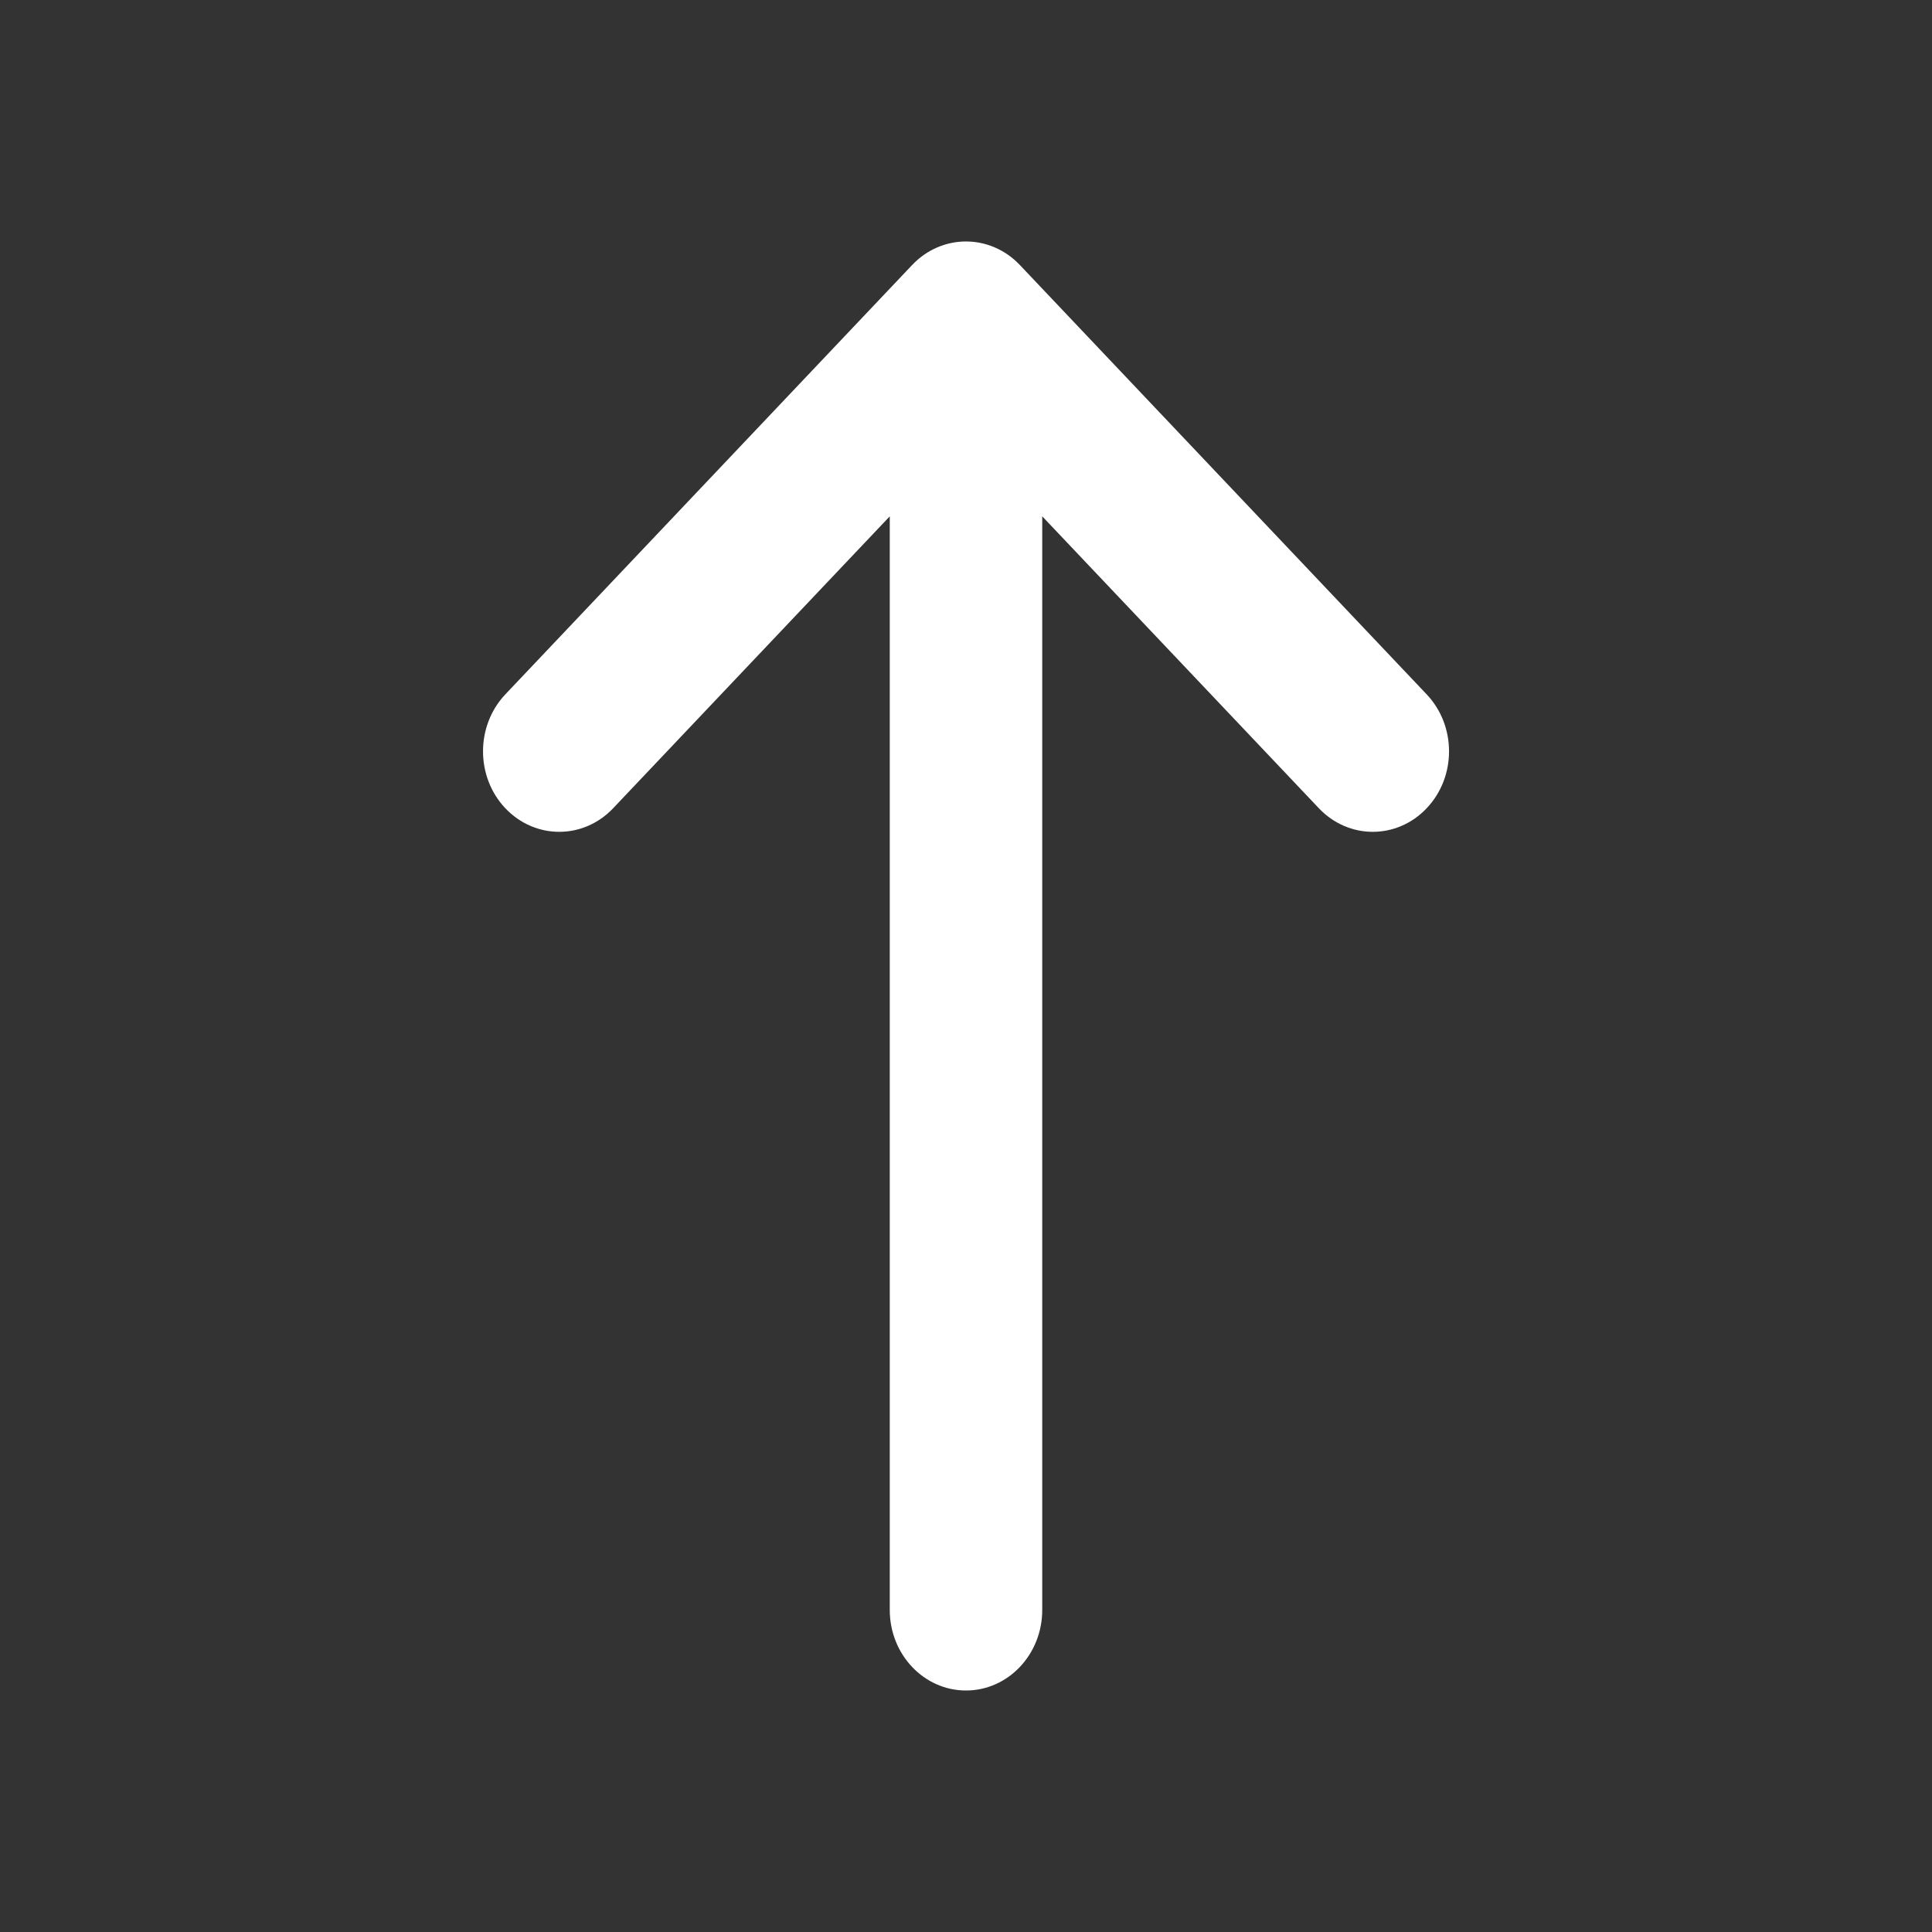<svg width="24" height="24" viewBox="0 0 24 24" fill="none" xmlns="http://www.w3.org/2000/svg">
<rect x="0" y="0" width="24" height="24" fill="#333333" stroke="none"/>
<path fill-rule="evenodd" clip-rule="evenodd" d="M12 21C12.523 21 12.947 20.552 12.947 20V6.414L16.383 10.04C16.753 10.431 17.353 10.431 17.723 10.04C18.093 9.65 18.093 9.017 17.723 8.626L12.67 3.293C12.3 2.902 11.7 2.902 11.33 3.293L6.277 8.626C5.908 9.017 5.908 9.65 6.277 10.04C6.647 10.431 7.247 10.431 7.617 10.04L11.053 6.414V20C11.053 20.552 11.477 21 12 21Z" fill="white"/>
</svg>

